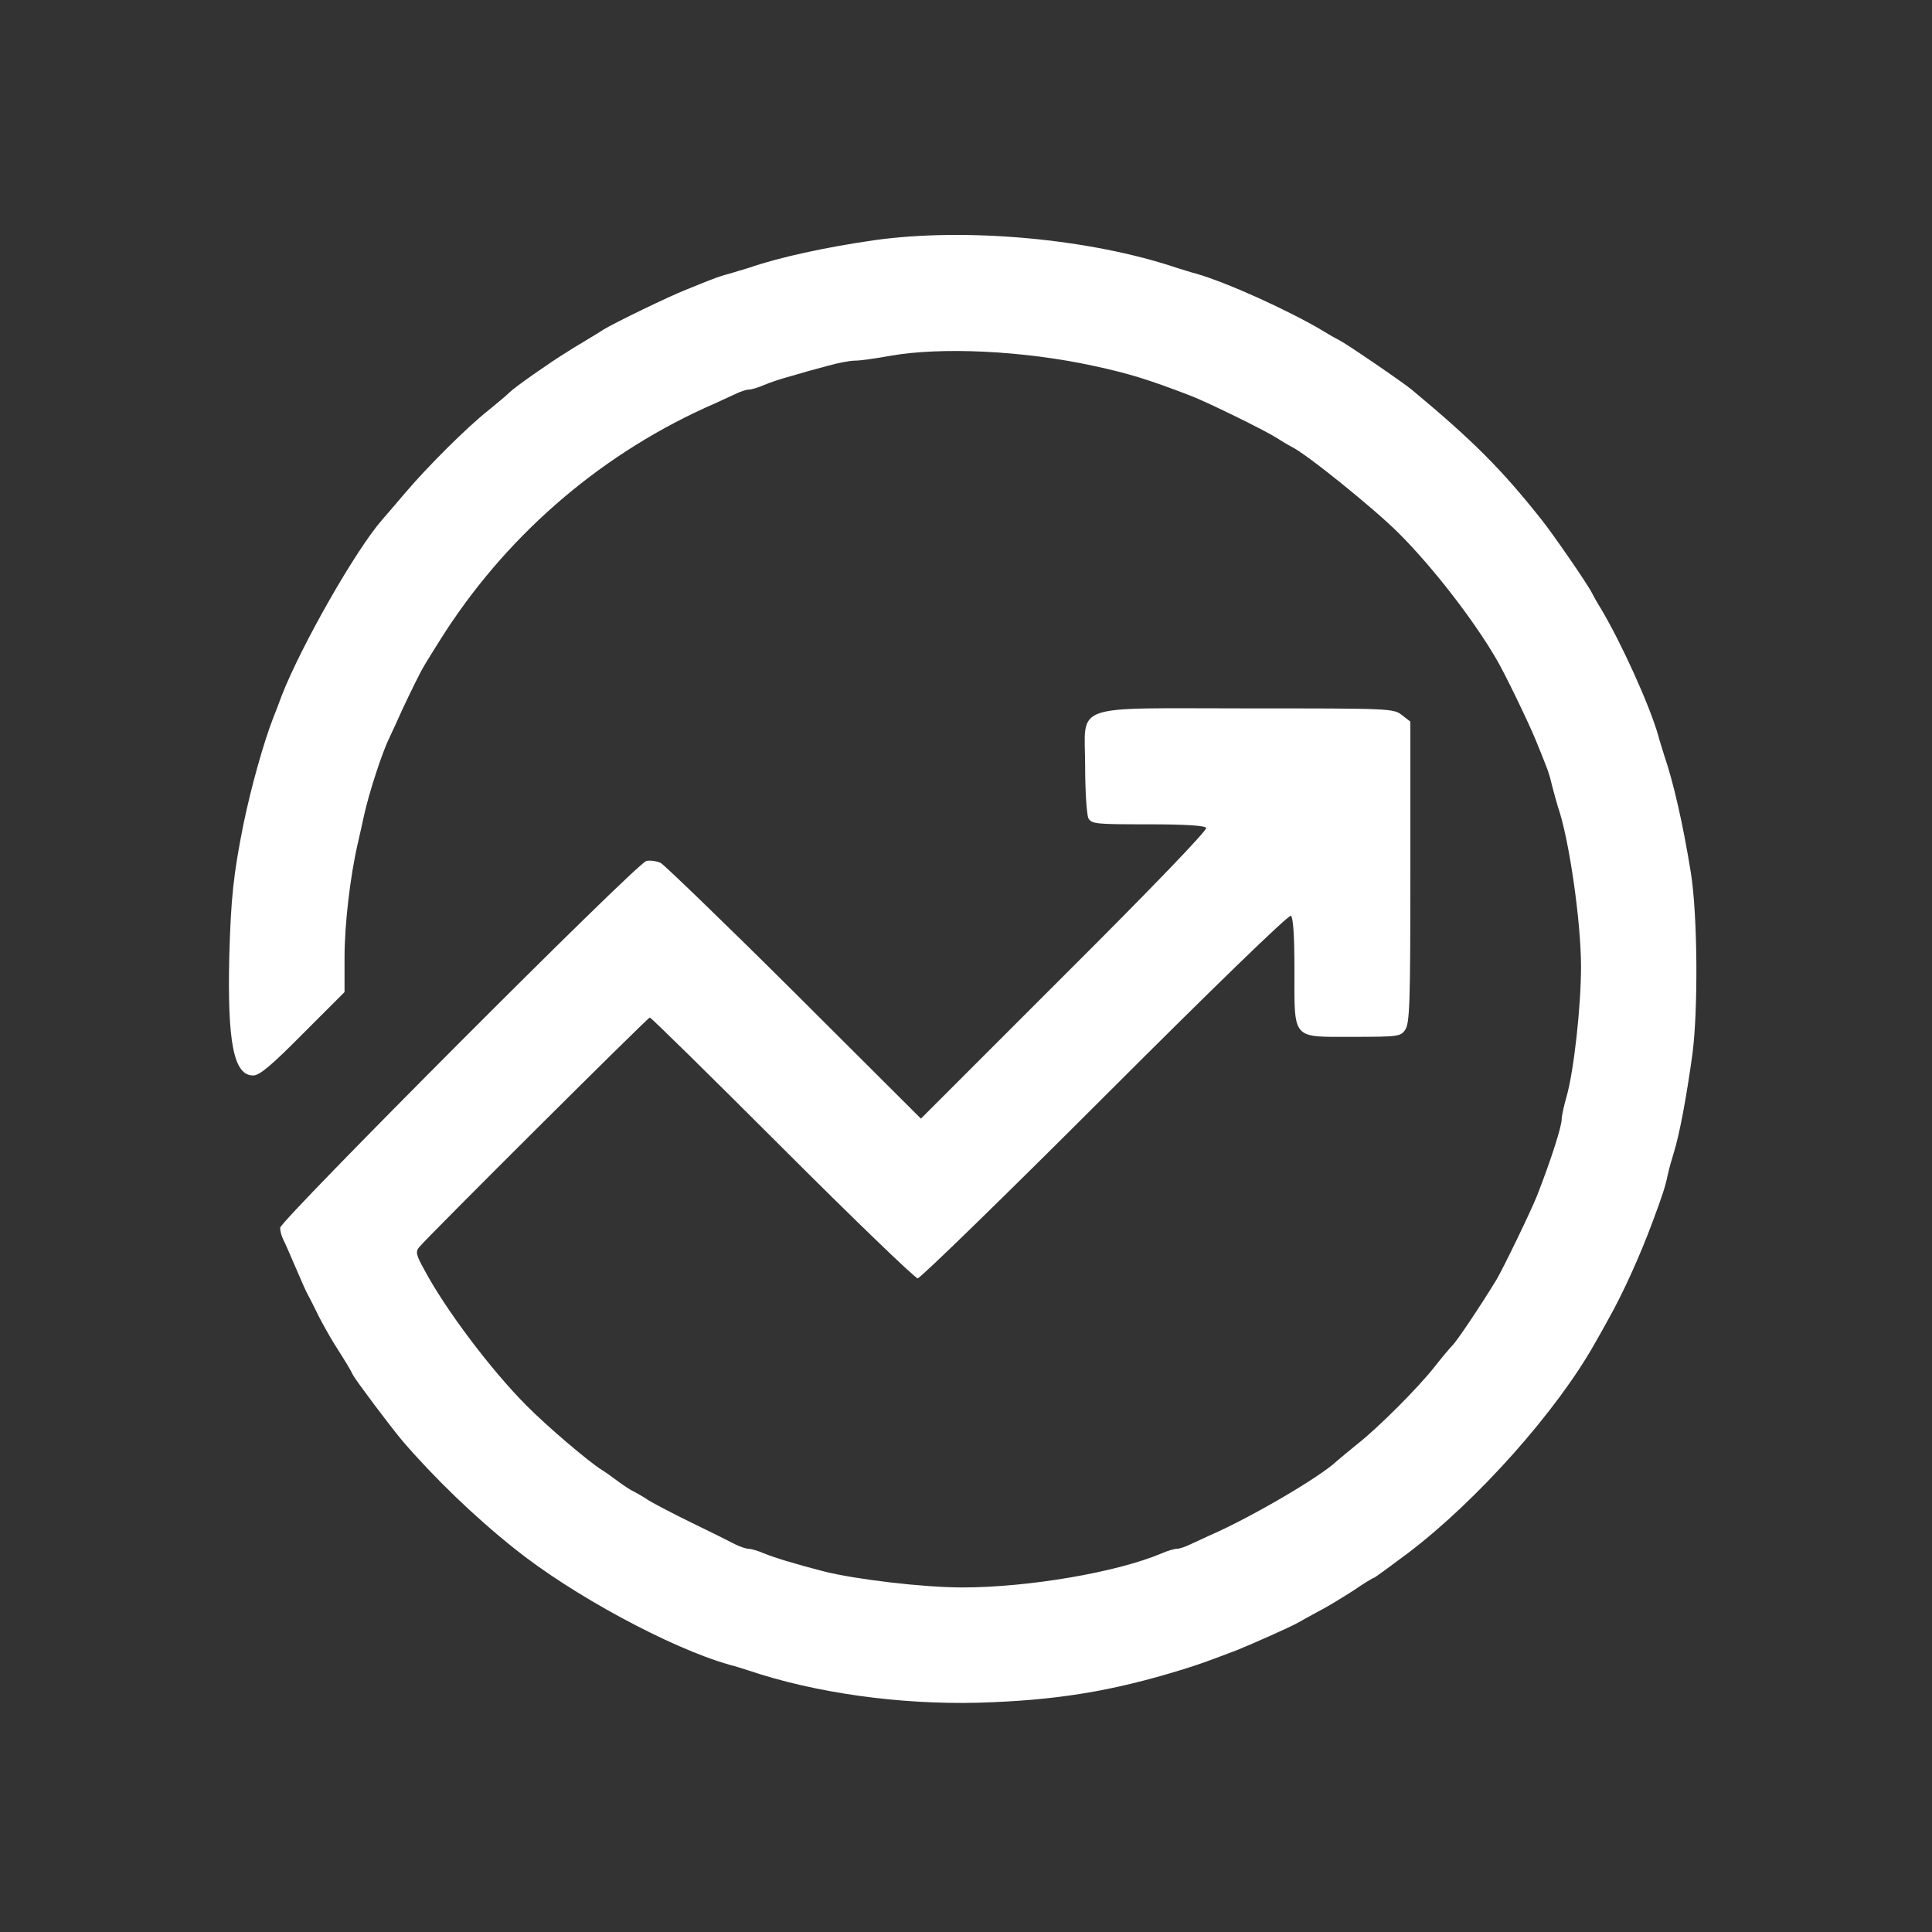 <?xml version="1.0" standalone="no"?>
<!DOCTYPE svg PUBLIC "-//W3C//DTD SVG 20010904//EN"
 "http://www.w3.org/TR/2001/REC-SVG-20010904/DTD/svg10.dtd">
<svg version="1.0" xmlns="http://www.w3.org/2000/svg"
 width="40px" height="40px" viewBox="0 0 600 600"
 preserveAspectRatio="xMidYMid meet">
<rect x="0" y="0" width="600" height="600" fill="#333333" stroke="none"/>
<g transform="translate(0,600) scale(0.1,-0.1)"
fill="#ffffff" stroke="none">
<path d="M2715 5254 c-152 -22 -295 -53 -390 -86 -16 -5 -43 -13 -60 -18 -16
-4 -41 -12 -55 -18 -14 -5 -50 -20 -80 -32 -56 -22 -218 -101 -255 -123 -10
-7 -37 -23 -60 -37 -22 -13 -48 -29 -57 -35 -49 -30 -159 -107 -175 -123 -10
-10 -40 -35 -67 -57 -66 -52 -190 -176 -257 -255 -30 -35 -62 -73 -72 -84 -81
-92 -250 -388 -312 -546 -9 -25 -21 -56 -26 -68 -31 -80 -69 -216 -93 -332
-31 -155 -39 -230 -44 -412 -6 -266 14 -368 74 -368 20 0 56 30 155 130 l129
129 0 108 c0 100 17 249 41 353 6 25 14 63 19 85 15 70 57 199 79 243 4 9 15
33 24 52 16 37 53 114 76 158 8 15 42 70 76 123 204 312 495 558 835 706 19 9
48 22 63 29 16 8 35 14 42 14 8 0 29 6 47 14 18 8 58 21 88 29 30 9 80 23 111
31 31 9 69 16 85 16 16 0 65 7 109 15 158 28 414 16 630 -31 112 -24 172 -43
300 -92 53 -20 232 -108 270 -132 17 -11 37 -23 45 -27 44 -20 257 -192 334
-269 105 -105 230 -266 302 -389 26 -43 103 -203 124 -255 12 -30 27 -66 32
-80 6 -14 14 -41 18 -60 5 -19 13 -48 18 -65 35 -99 72 -358 72 -497 0 -123
-22 -323 -45 -404 -8 -28 -15 -59 -15 -69 0 -23 -31 -121 -76 -237 -18 -46
-107 -230 -127 -263 -52 -85 -122 -189 -136 -203 -9 -9 -34 -39 -56 -67 -51
-65 -176 -190 -240 -240 -27 -22 -56 -46 -64 -53 -50 -48 -265 -174 -391 -229
-19 -9 -48 -22 -63 -29 -16 -8 -35 -14 -42 -14 -8 0 -29 -6 -47 -14 -139 -59
-414 -106 -620 -106 -120 0 -332 25 -430 50 -93 24 -154 43 -186 56 -18 8 -39
14 -47 14 -7 0 -26 6 -42 14 -15 8 -75 38 -133 66 -58 28 -118 60 -135 70 -16
11 -37 23 -45 27 -8 3 -31 18 -50 32 -19 14 -42 31 -51 36 -39 24 -170 135
-234 200 -109 109 -253 300 -318 423 -25 45 -27 55 -15 69 28 34 710 713 716
713 4 0 189 -182 412 -405 223 -223 412 -405 420 -405 8 0 270 255 581 566
334 334 571 564 578 560 7 -5 11 -61 11 -167 0 -221 -10 -209 181 -209 141 0
149 1 163 22 14 20 16 83 16 489 l0 468 -26 20 c-26 21 -37 21 -479 21 -559 0
-505 19 -505 -181 0 -78 5 -149 10 -160 10 -18 23 -19 185 -19 118 0 176 -4
181 -11 4 -7 -173 -191 -440 -457 l-446 -446 -392 391 c-216 215 -404 396
-416 403 -13 6 -34 9 -45 6 -30 -7 -1137 -1117 -1137 -1139 0 -10 4 -25 9 -35
8 -16 26 -58 58 -132 8 -19 19 -42 24 -50 4 -8 18 -35 30 -60 13 -25 34 -63
48 -85 38 -60 49 -78 57 -95 9 -17 116 -160 154 -205 98 -114 222 -234 346
-333 180 -145 486 -310 669 -362 17 -4 44 -13 60 -18 208 -70 468 -106 712
-100 242 7 415 35 638 104 48 15 74 24 168 60 47 19 164 71 187 84 8 5 38 21
65 36 28 14 76 44 109 65 32 22 60 39 63 39 2 0 50 35 106 77 216 164 463 442
581 653 11 19 30 53 42 75 44 78 98 197 136 300 31 83 40 111 47 145 4 19 13
51 19 70 18 57 40 176 58 307 18 138 16 433 -5 563 -24 149 -54 281 -83 365
-5 17 -14 44 -18 60 -27 95 -115 289 -179 396 -12 19 -24 41 -28 49 -11 23
-116 176 -154 224 -126 159 -214 247 -405 406 -29 24 -205 144 -224 153 -8 4
-30 16 -49 28 -107 64 -301 152 -396 179 -16 4 -43 13 -60 18 -270 91 -655
126 -940 86z"/>
</g>
</svg>
